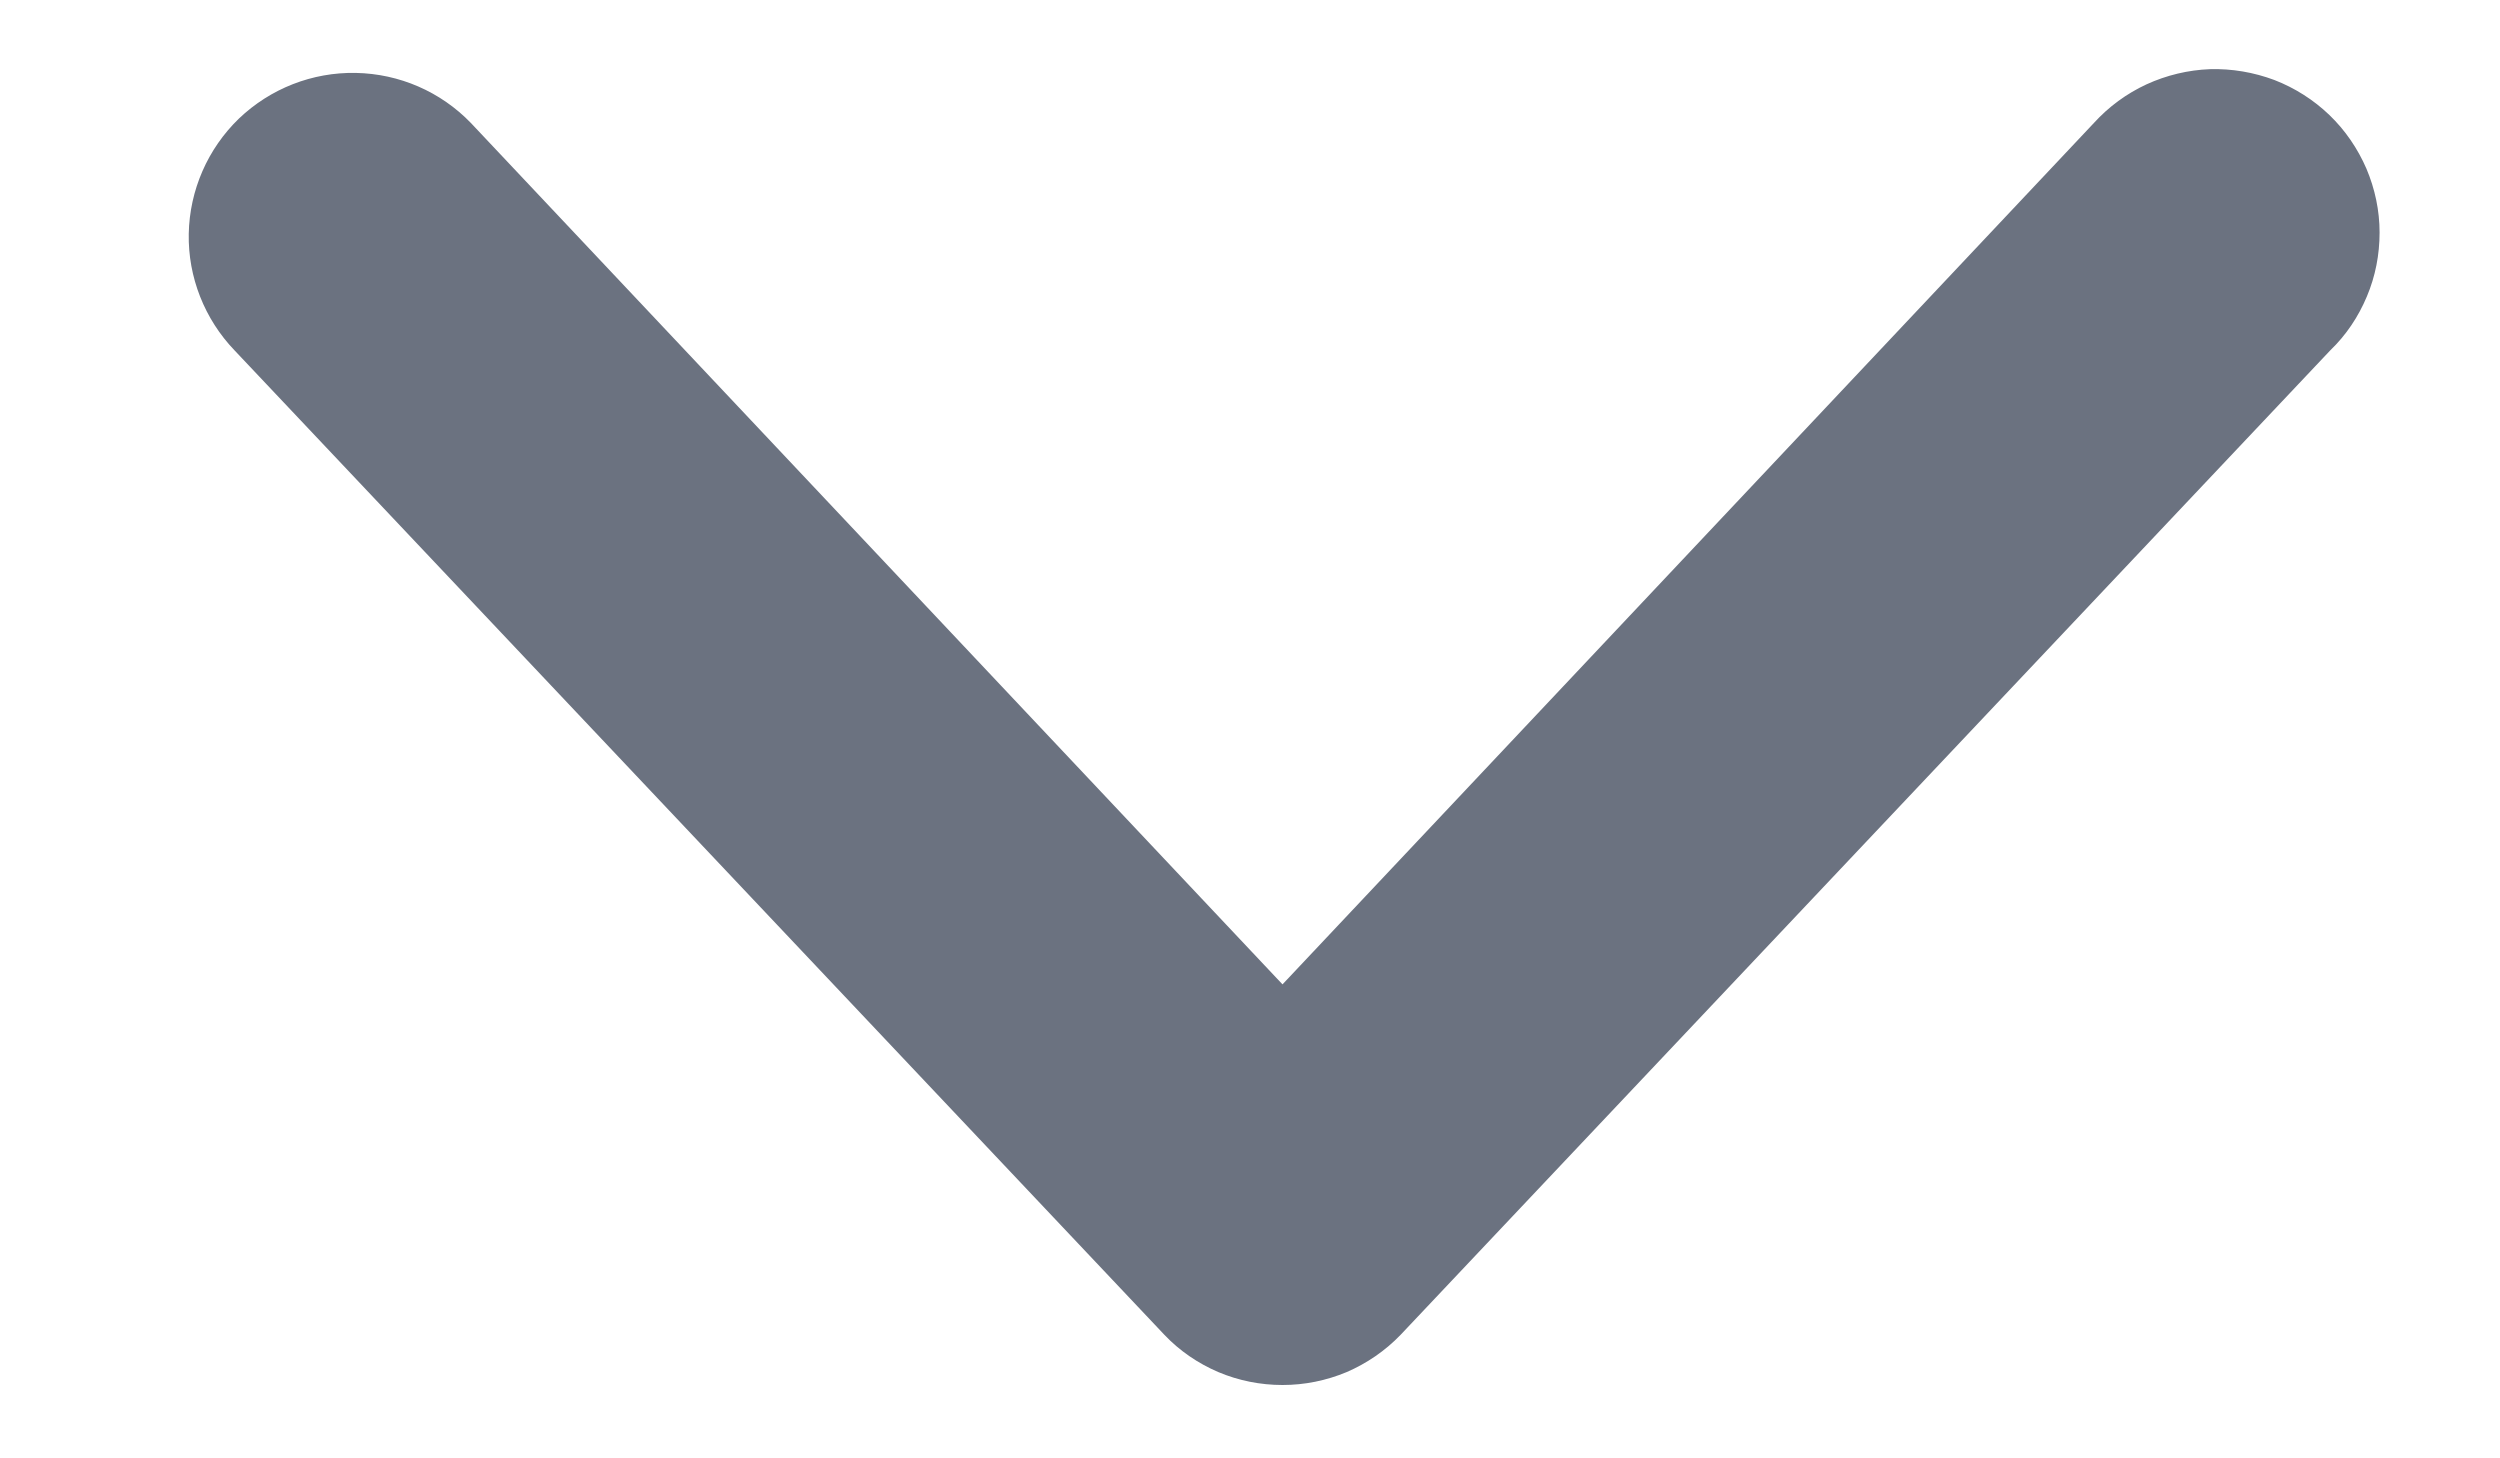 <svg width="12" height="7" viewBox="0 0 12 7" fill="none" xmlns="http://www.w3.org/2000/svg">
<path fill-rule="evenodd" clip-rule="evenodd" d="M1.147 0.569C1.298 0.425 1.499 0.346 1.708 0.35C1.917 0.354 2.115 0.44 2.26 0.59L6.156 4.725L10.051 0.59C10.122 0.512 10.208 0.449 10.303 0.405C10.399 0.361 10.503 0.336 10.608 0.332C10.713 0.329 10.818 0.347 10.917 0.384C11.015 0.422 11.105 0.479 11.181 0.552C11.257 0.625 11.317 0.713 11.359 0.81C11.4 0.907 11.422 1.011 11.422 1.116C11.422 1.222 11.402 1.326 11.361 1.423C11.32 1.521 11.261 1.609 11.185 1.682L6.723 6.407C6.649 6.484 6.561 6.544 6.464 6.586C6.366 6.627 6.262 6.648 6.156 6.648C6.05 6.648 5.945 6.627 5.848 6.586C5.75 6.544 5.662 6.484 5.589 6.407L1.126 1.682C0.982 1.532 0.902 1.33 0.906 1.122C0.91 0.913 0.997 0.714 1.147 0.569Z" fill="#6B7280"/>
</svg>
